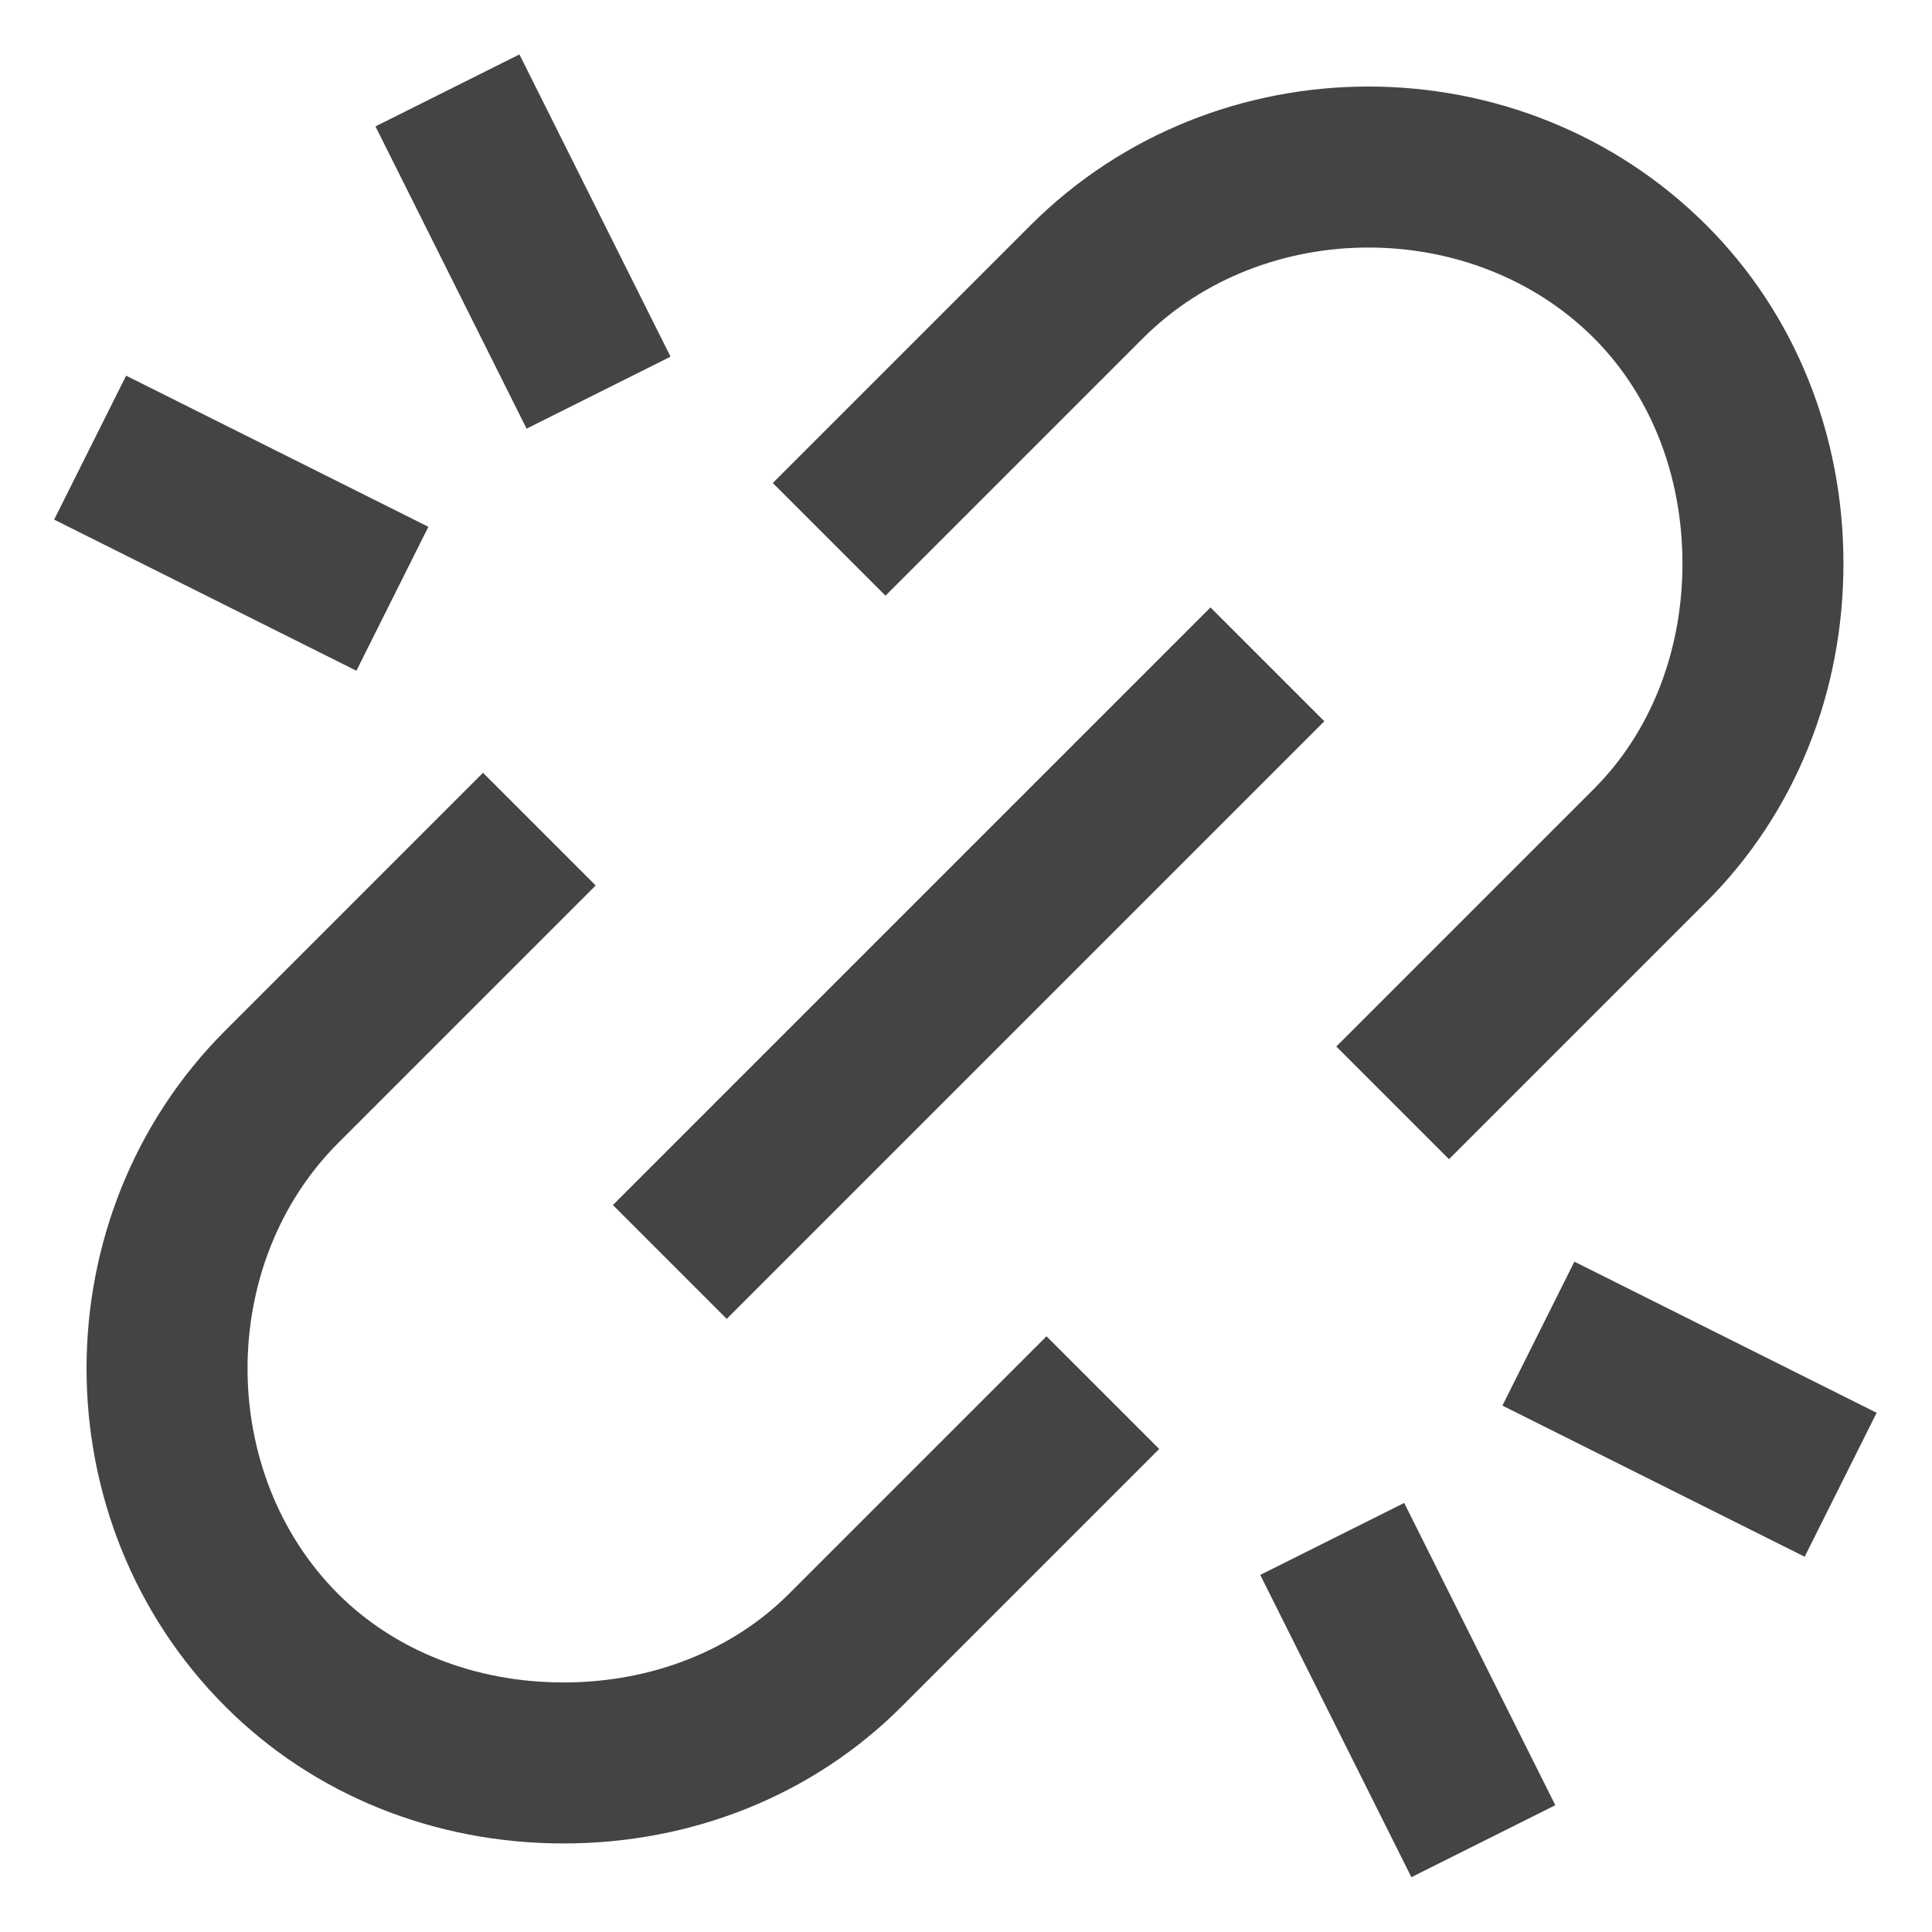<?xml version="1.0" encoding="utf-8"?>
<!-- Generator: Adobe Illustrator 21.0.2, SVG Export Plug-In . SVG Version: 6.00 Build 0)  -->
<svg version="1.1" id="Layer_1" xmlns="http://www.w3.org/2000/svg" xmlns:xlink="http://www.w3.org/1999/xlink" x="0px" y="0px"
	 viewBox="0 0 24 24" style="enable-background:new 0 0 24 24;" xml:space="preserve">
<style type="text/css">
	.st0{fill:#444444;}
</style>
<g transform="translate(0, 0)">
	<g>
		<path class="st0" d="M18,14.4L16.6,13l3.2-3.2c0.7-0.7,1.1-1.7,1.1-2.8s-0.4-2.1-1.1-2.8c-1.5-1.5-4.1-1.5-5.6,0L11,7.4L9.6,6
			l3.2-3.2c2.3-2.3,6.1-2.3,8.4,0c1.1,1.1,1.7,2.6,1.7,4.2s-0.6,3.1-1.7,4.2L18,14.4z"/>
	</g>
	<g>
		<path class="st0" d="M7,22.9c-1.6,0-3.1-0.6-4.2-1.7c-2.3-2.3-2.3-6.1,0-8.4L6,9.6L7.4,11l-3.2,3.2c-1.5,1.5-1.5,4.1,0,5.6
			c0.7,0.7,1.7,1.1,2.8,1.1s2.1-0.4,2.8-1.1l3.2-3.2l1.4,1.4l-3.2,3.2C10.1,22.3,8.6,22.9,7,22.9z"/>
	</g>
	<g>
		<rect x="6.8" y="11" transform="matrix(0.707 -0.707 0.707 0.707 -4.971 12)" class="st0" width="10.5" height="2"/>
	</g>
	<g>
		<rect x="20" y="15.4" transform="matrix(0.447 -0.894 0.894 0.447 -4.044 28.457)" class="st0" width="2" height="4.2"/>
	</g>
	<g>
		<rect x="16.5" y="18.9" transform="matrix(0.894 -0.447 0.447 0.894 -7.544 10.043)" class="st0" width="2" height="4.2"/>
	</g>
	<g>
		<rect x="5.5" y="0.9" transform="matrix(0.894 -0.447 0.447 0.894 -0.655 3.224)" class="st0" width="2" height="4.2"/>
	</g>
	<g>
		<rect x="2" y="4.4" transform="matrix(0.447 -0.894 0.894 0.447 -4.155 6.276)" class="st0" width="2" height="4.2"/>
	</g>
</g>
</svg>
